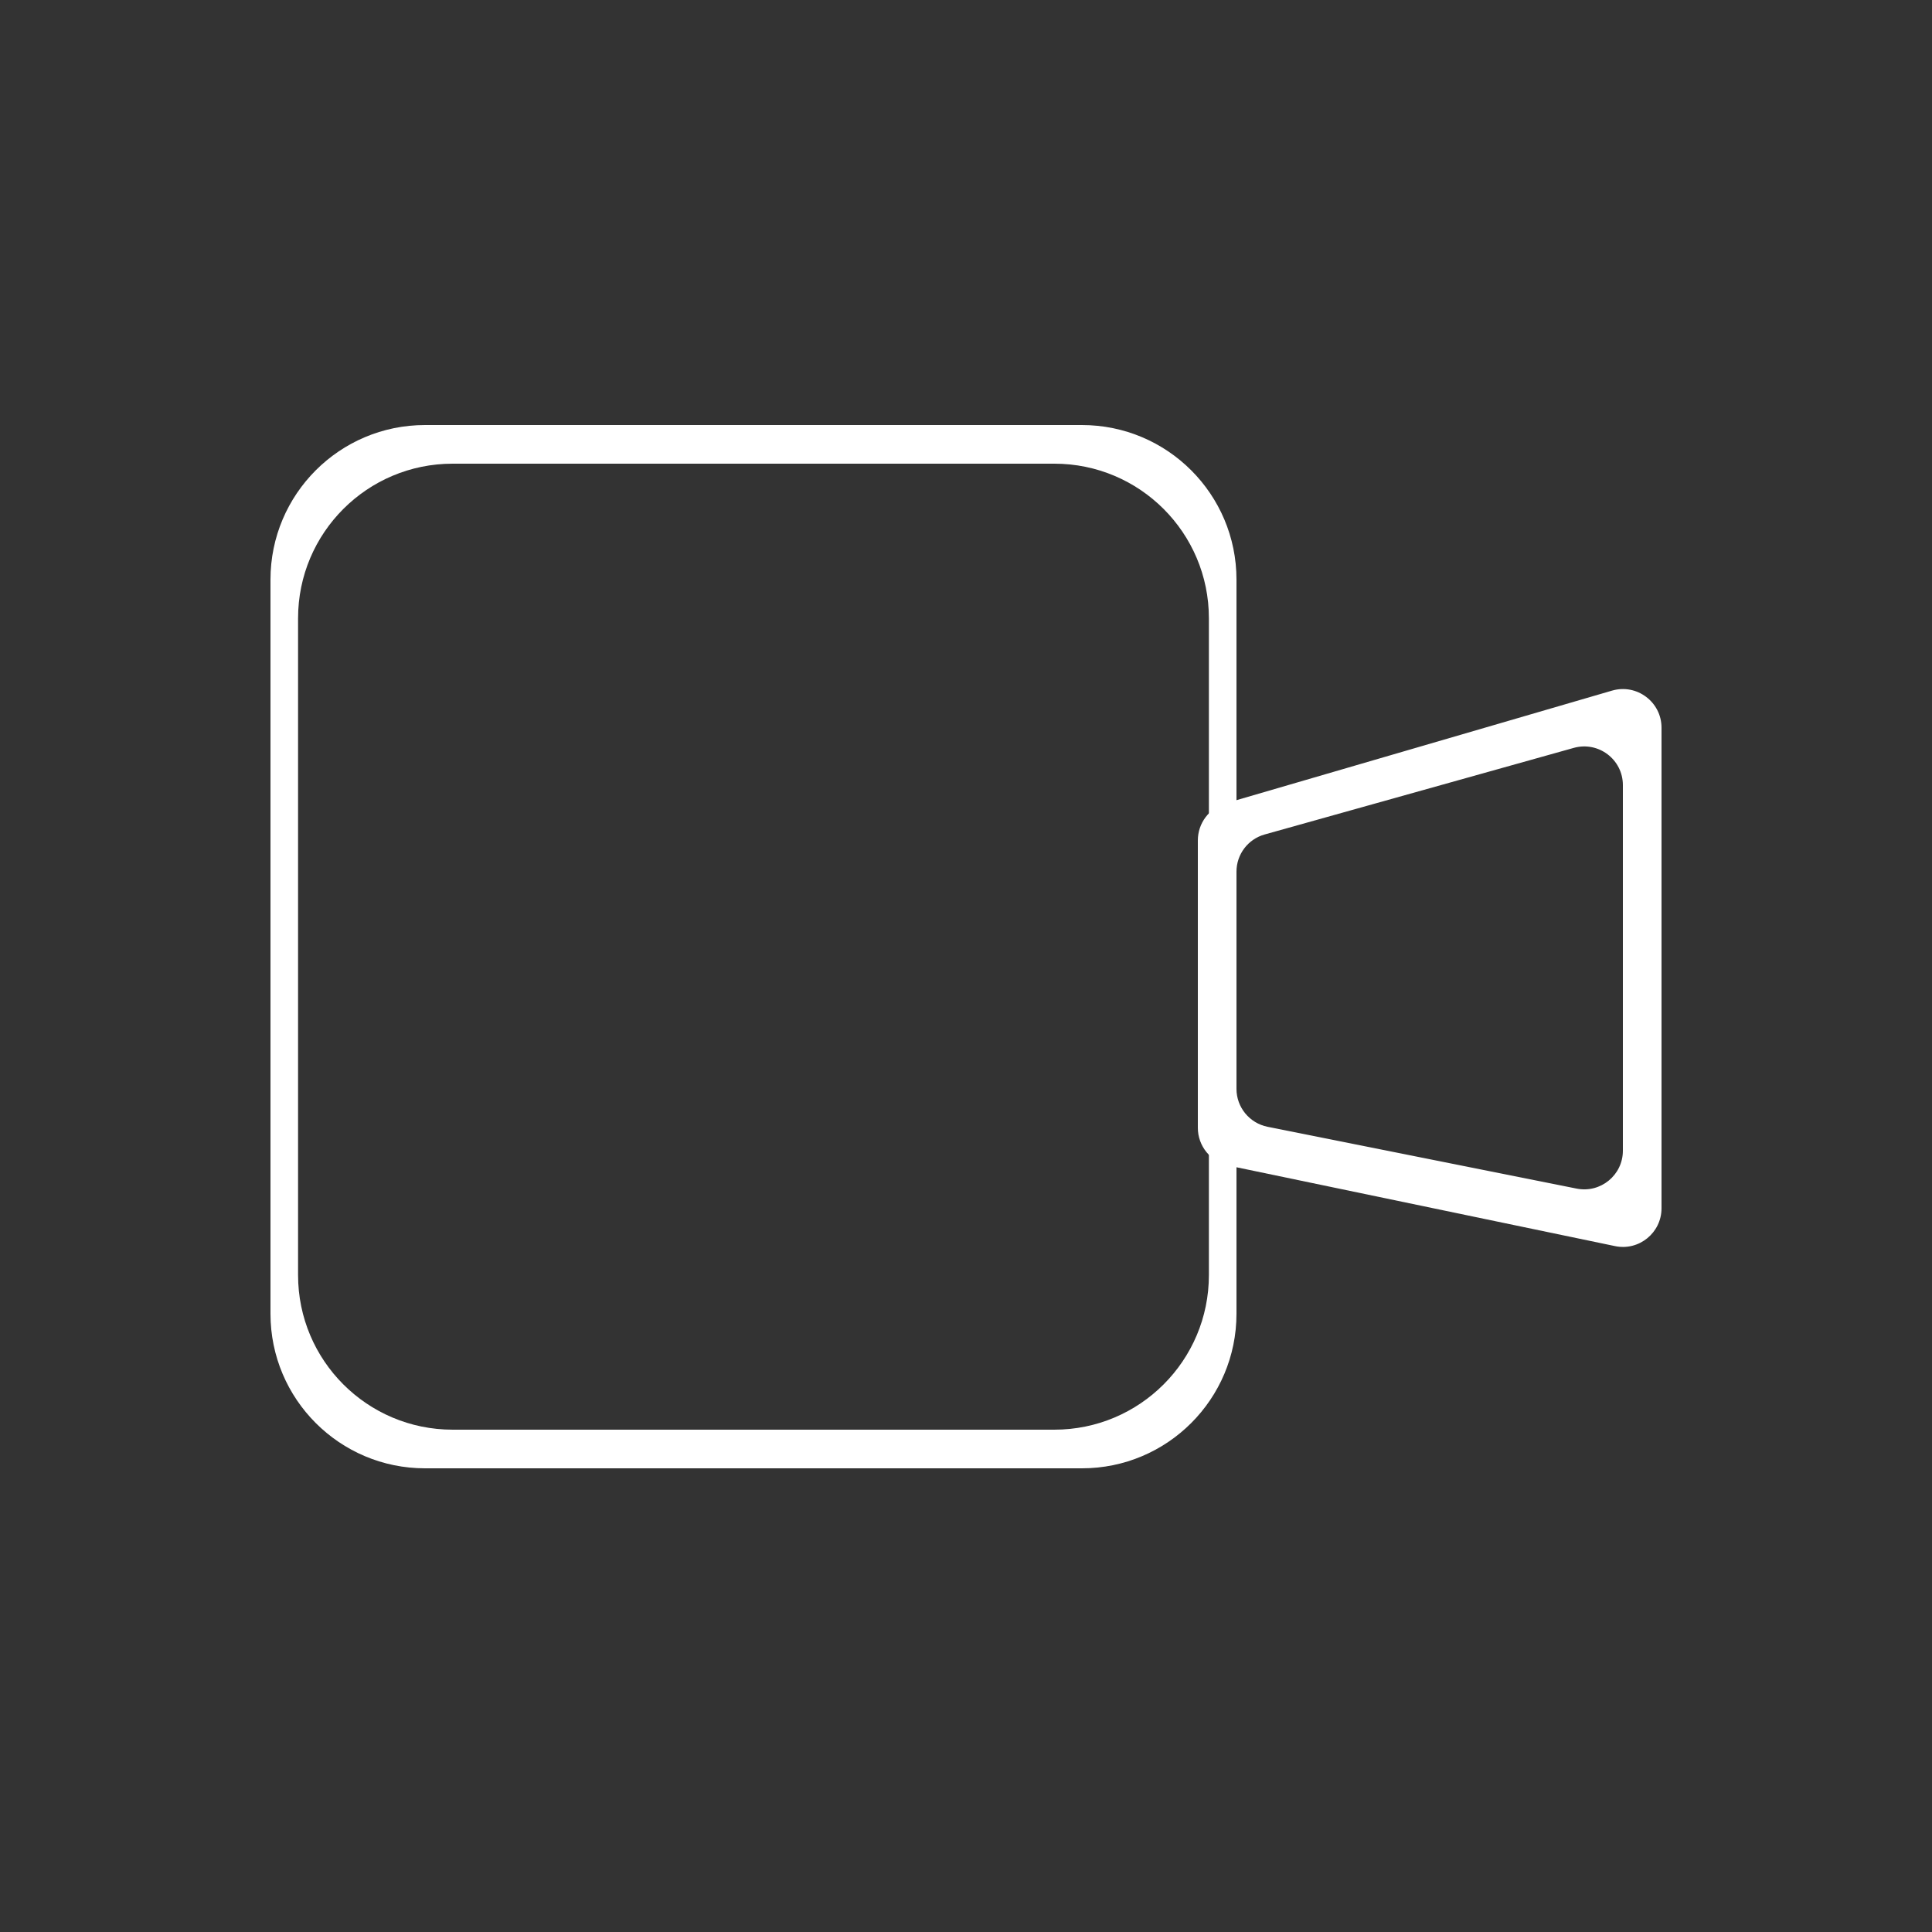                     <svg width="50" height="50" viewBox="0 0 50 50" fill="none" xmlns="http://www.w3.org/2000/svg">
                        <rect x="0" y="0" width="50" height="50" fill="#333333" stroke="none"/>
                        <!-- <rect width="50" height="50" rx="25" fill="#484A4D" /> -->
                        <path fill-rule="evenodd" clip-rule="evenodd"
                            d="M43 18.833C43 18.167 42.36 17.687 41.72 17.873L31.72 20.79C31.293 20.914 31 21.306 31 21.75V29.187C31 29.66 31.332 30.069 31.796 30.166L41.796 32.249C42.417 32.379 43 31.904 43 31.27V18.833ZM42 20.319C42 19.656 41.368 19.177 40.73 19.355L32.73 21.596C32.298 21.716 32 22.11 32 22.558V28.18C32 28.657 32.337 29.067 32.804 29.161L40.804 30.761C41.423 30.884 42 30.411 42 29.78V20.319Z"
                            fill="white" />
                        <path fill-rule="evenodd" clip-rule="evenodd"
                            d="M32 15C32 12.791 30.209 11 28 11H11C8.791 11 7 12.791 7 15V34C7 36.209 8.791 38 11 38H28C30.209 38 32 36.209 32 34V15ZM31.286 16C31.286 13.791 29.495 12 27.286 12H11.714C9.505 12 7.714 13.791 7.714 16V33C7.714 35.209 9.505 37 11.714 37H27.286C29.495 37 31.286 35.209 31.286 33V16Z"
                            fill="white" />
                    </svg>